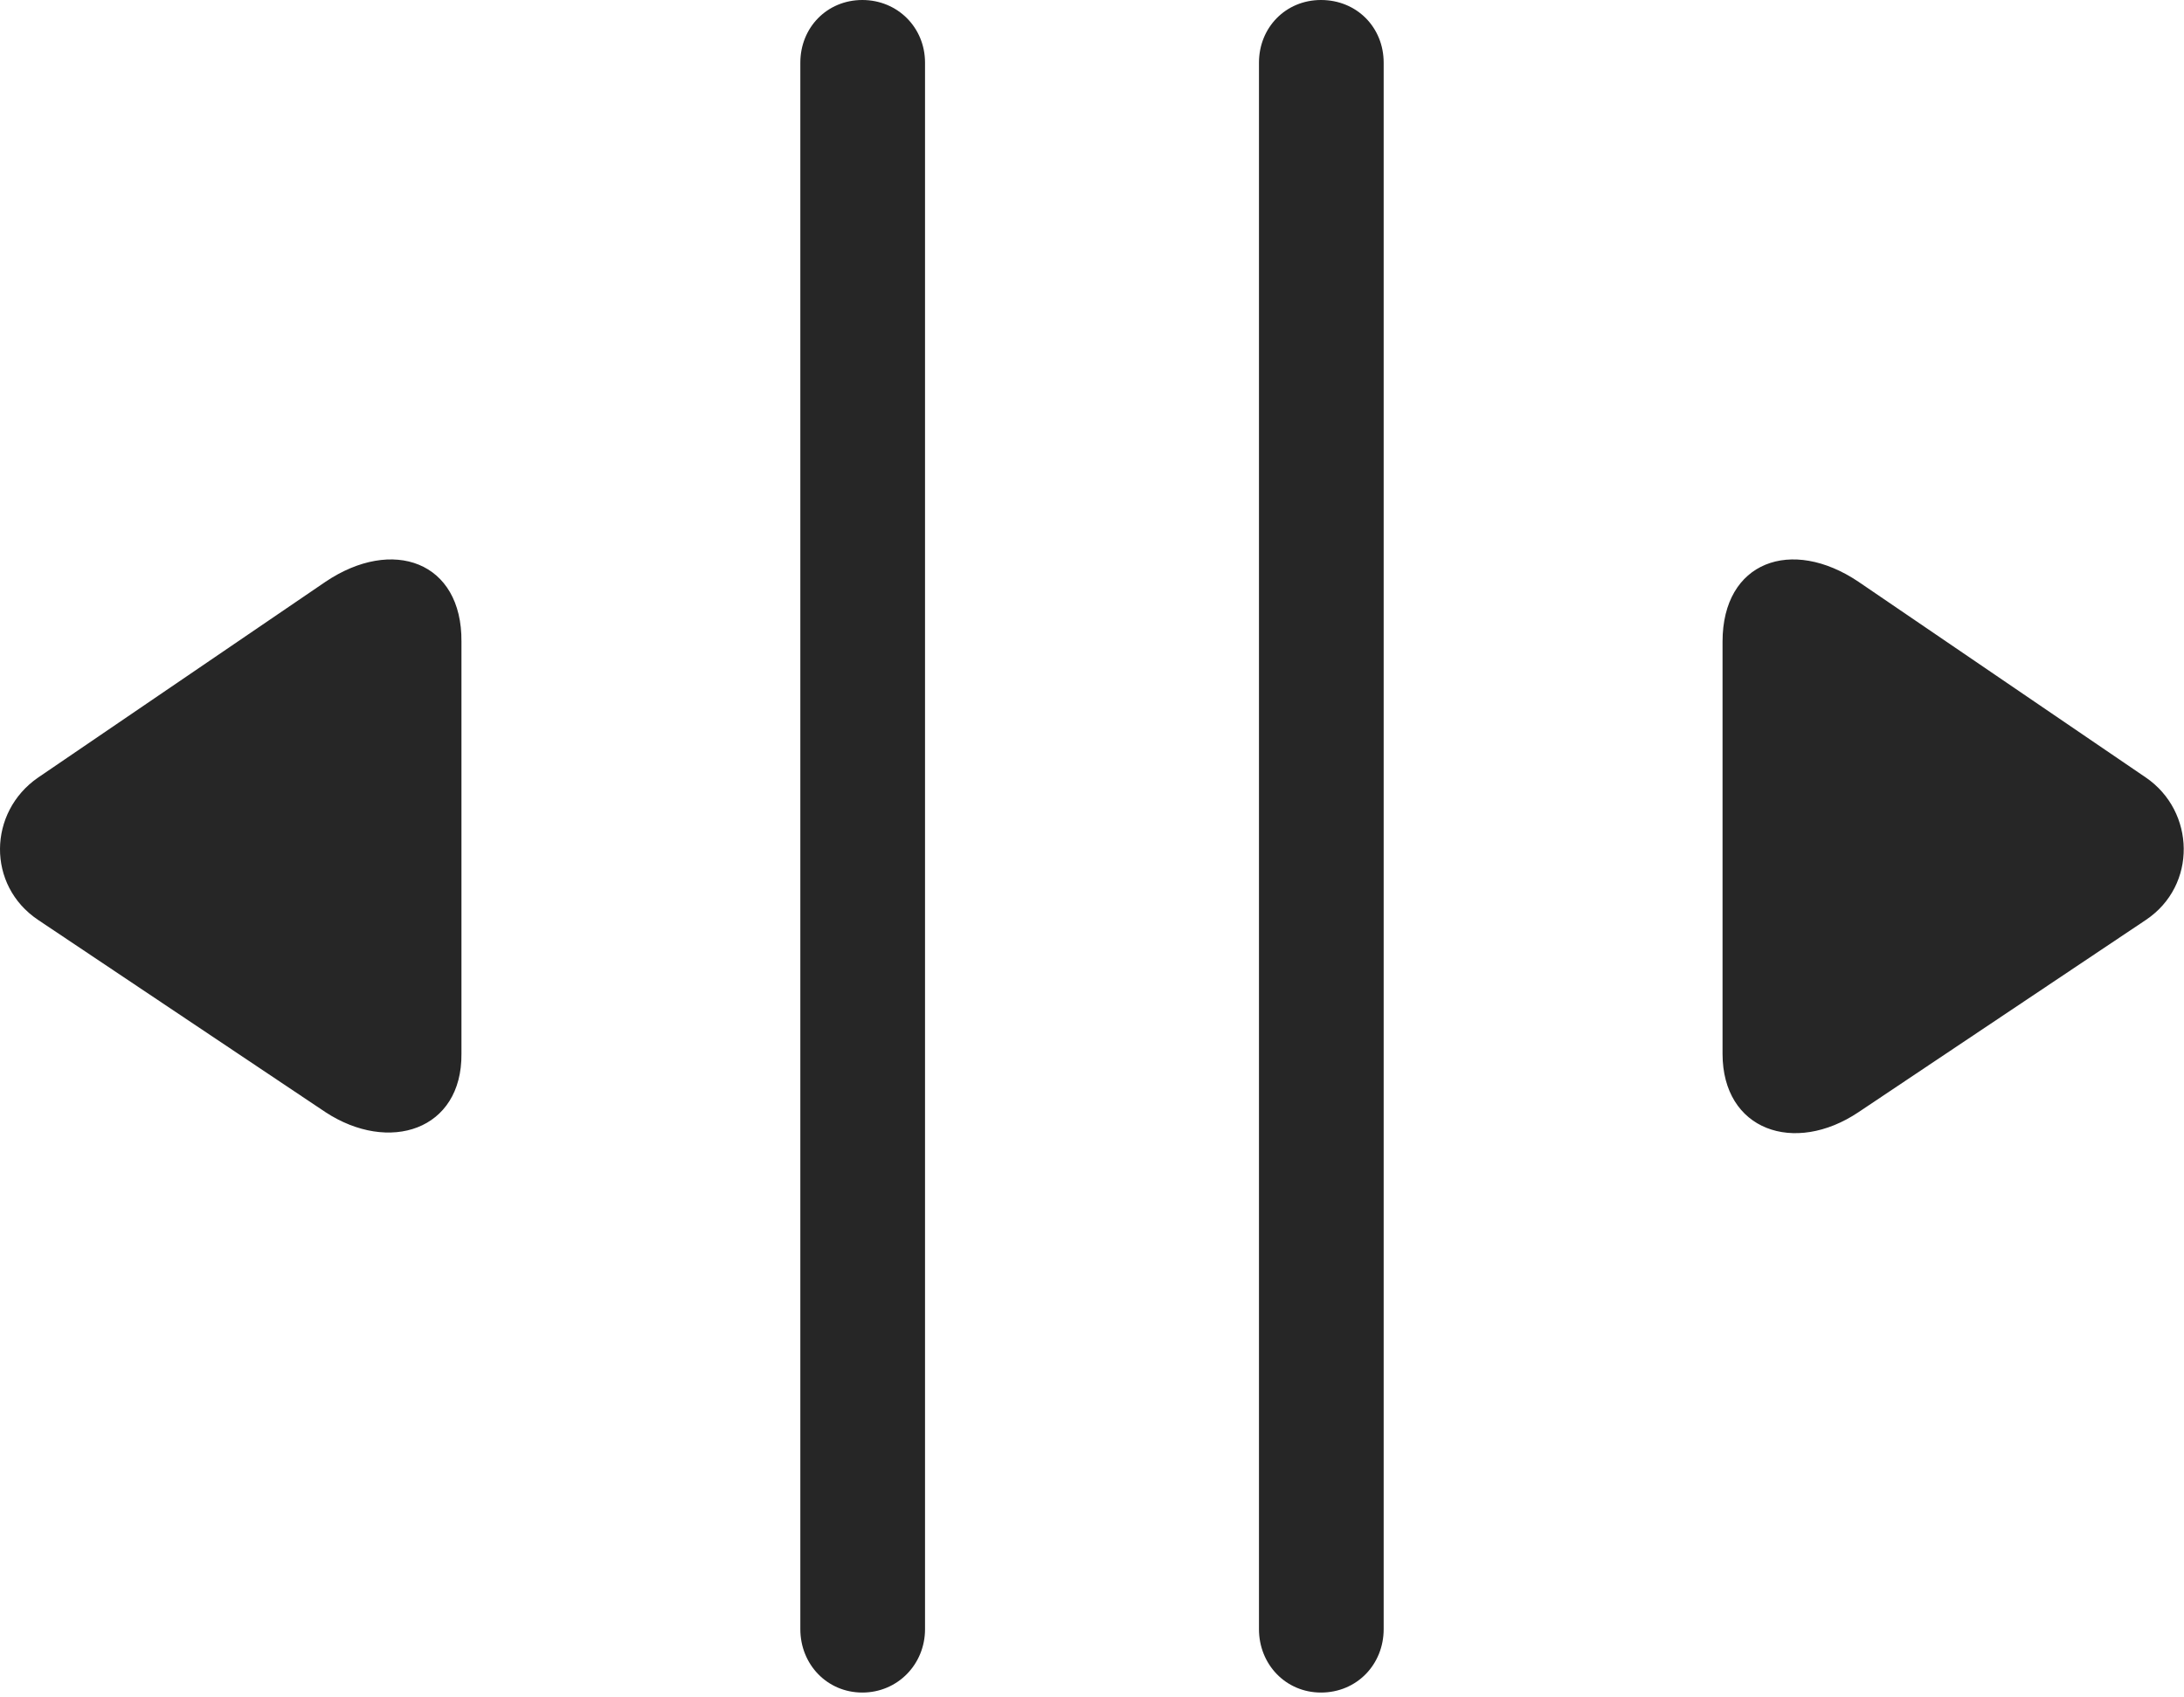 <?xml version="1.0" encoding="UTF-8"?>
<!--Generator: Apple Native CoreSVG 326-->
<!DOCTYPE svg
PUBLIC "-//W3C//DTD SVG 1.1//EN"
       "http://www.w3.org/Graphics/SVG/1.1/DTD/svg11.dtd">
<svg version="1.1" xmlns="http://www.w3.org/2000/svg" xmlns:xlink="http://www.w3.org/1999/xlink" viewBox="0 0 775.001 602.25">
 <g>
  <rect height="602.25" opacity="0" width="775.001" x="0" y="0"/>
  <path d="M306.001 600.75C318.501 600.75 328.251 590.75 328.251 578.25L328.251 22.25C328.251 9.75 318.501 0 306.001 0C293.501 0 284.001 9.75 284.001 22.25L284.001 578.25C284.001 590.75 293.501 600.75 306.001 600.75ZM468.751 600.75C481.501 600.75 491.001 590.75 491.001 578.25L491.001 22.25C491.001 9.75 481.501 0 468.751 0C456.251 0 446.751 9.75 446.751 22.25L446.751 578.25C446.751 590.75 456.251 600.75 468.751 600.75Z" fill="black" fill-opacity="0.85"/>
  <path d="M115.501 394.75C138.001 409.5 164.001 401.25 163.751 374L163.751 227.75C164.001 199.25 139.251 190.5 115.501 206.5L13.501 276C-4.249 288.25-4.749 314.25 13.501 326.5ZM659.501 394.75L761.501 326.5C779.751 314.25 779.001 288 761.501 276L659.501 206.5C635.751 190.5 611.251 199.25 611.251 227.75L611.251 374C611.251 401.25 636.751 410 659.501 394.75Z" fill="black" fill-opacity="0.85"/>
 </g>
</svg>
